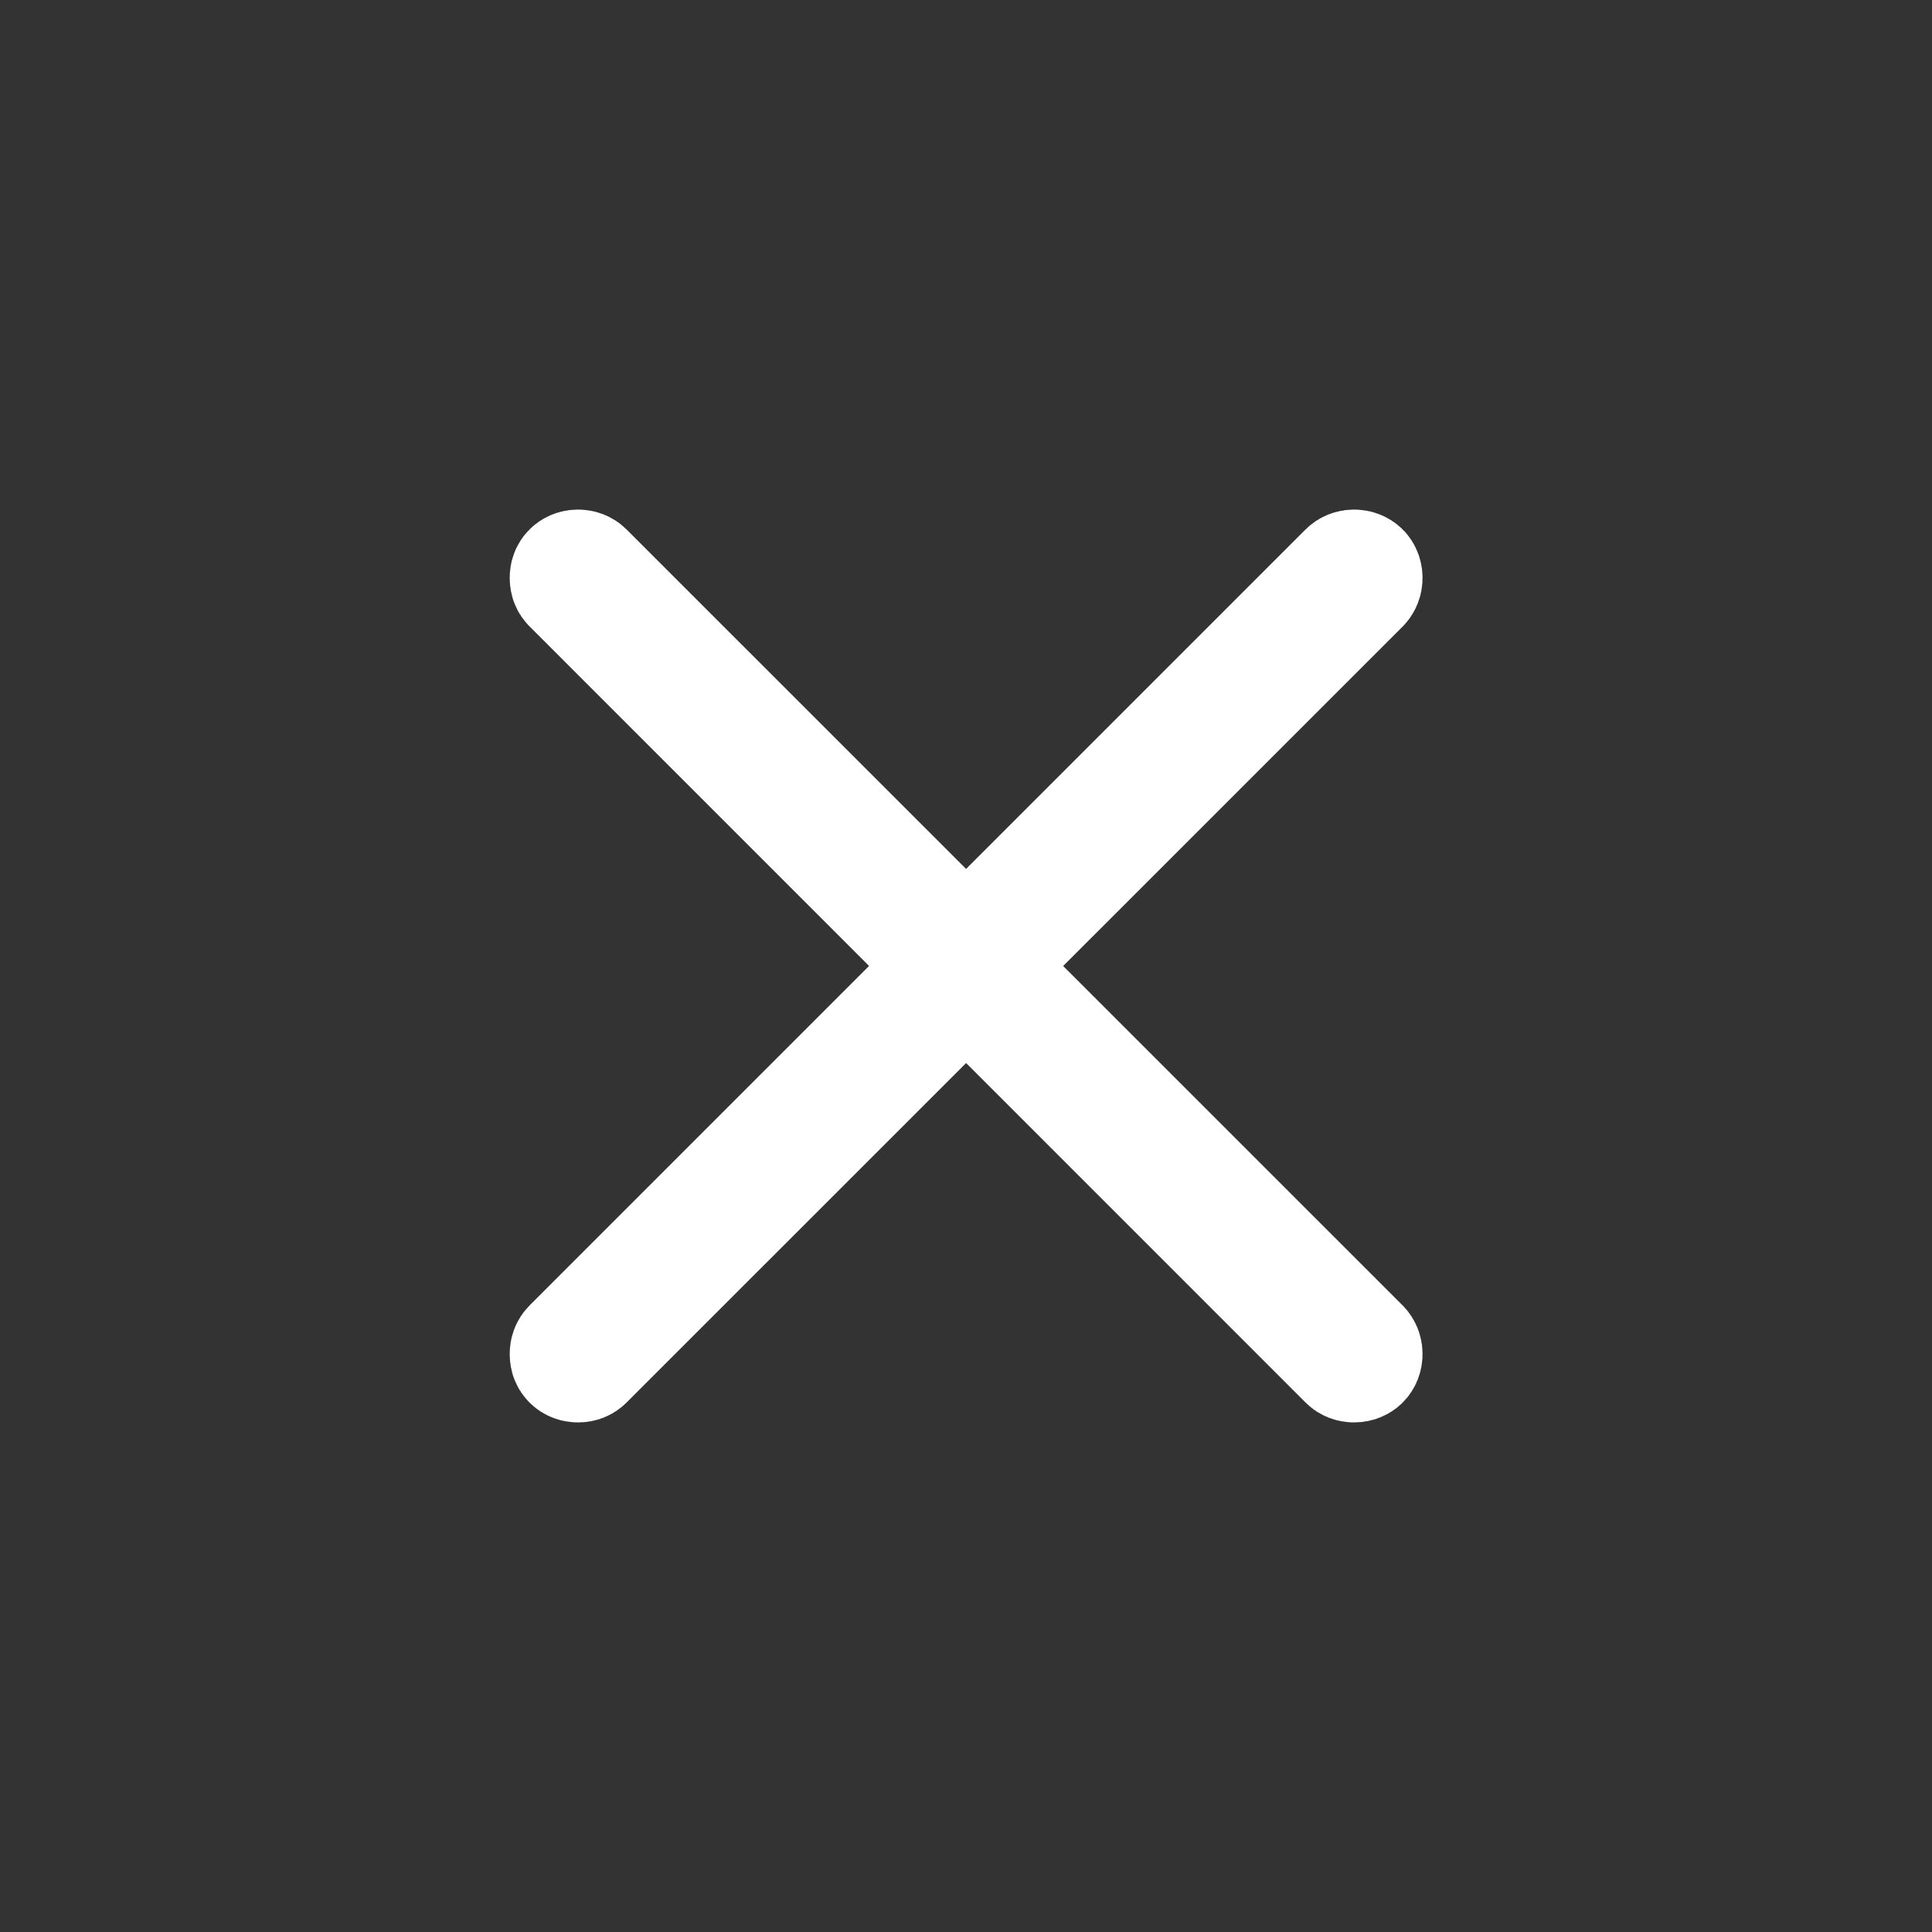 <svg width="16" height="16" viewBox="0 0 16 16" fill="none" xmlns="http://www.w3.org/2000/svg">
<rect x="0" y="0" width="16" height="16" fill="#333333" stroke="none"/>
<path d="M4.739 11.165L11.166 4.738C11.176 4.728 11.193 4.72 11.214 4.72C11.236 4.72 11.252 4.728 11.263 4.738C11.273 4.748 11.281 4.765 11.281 4.786C11.281 4.808 11.273 4.824 11.263 4.835L4.835 11.262C4.825 11.273 4.808 11.28 4.787 11.28C4.765 11.28 4.749 11.272 4.739 11.262C4.728 11.252 4.721 11.236 4.721 11.214C4.721 11.192 4.728 11.176 4.739 11.165Z" stroke="white"/>
<path d="M4.739 4.738C4.749 4.728 4.765 4.72 4.787 4.72C4.808 4.72 4.825 4.728 4.835 4.738L11.263 11.165C11.273 11.176 11.281 11.192 11.281 11.214C11.281 11.235 11.273 11.252 11.263 11.262C11.252 11.272 11.236 11.28 11.214 11.28C11.193 11.28 11.176 11.272 11.166 11.262L4.739 4.834C4.728 4.824 4.721 4.808 4.721 4.786C4.721 4.764 4.728 4.748 4.739 4.738Z" stroke="white"/>
</svg>
